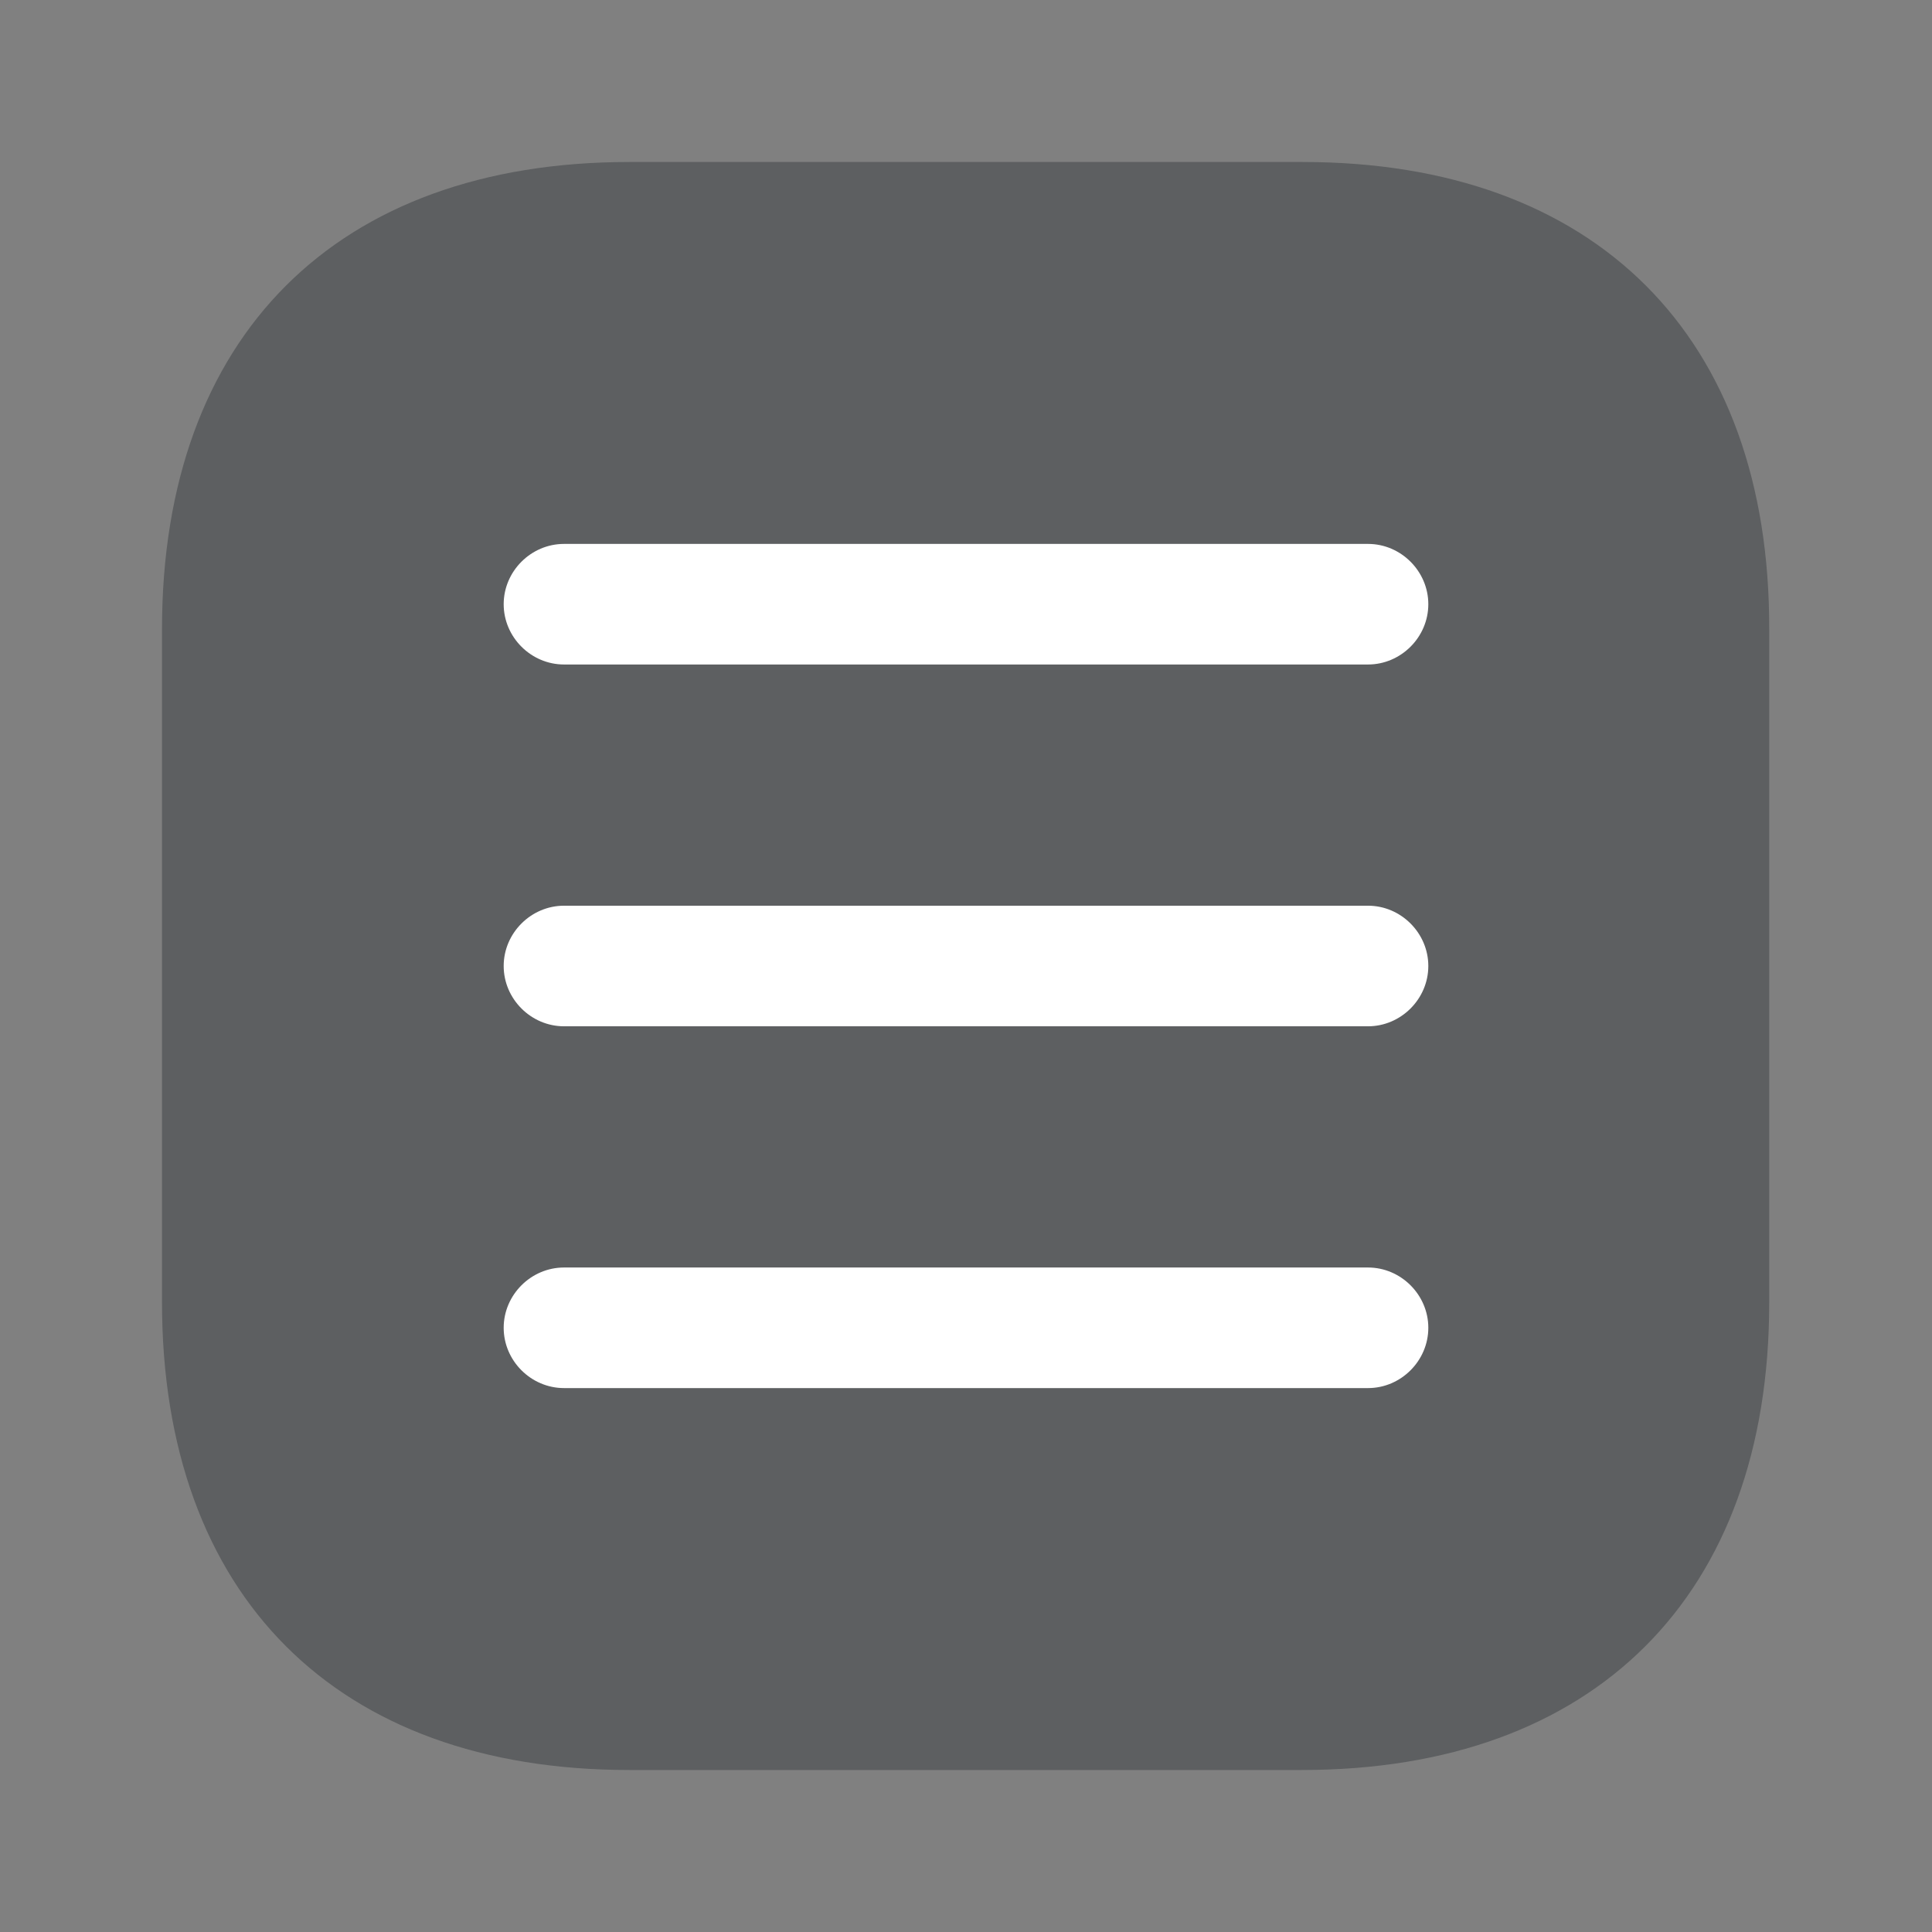 <svg width="34" height="34" viewBox="0 0 34 34" fill="none" xmlns="http://www.w3.org/2000/svg">
<rect x="0" y="0" width="34" height="34" fill="#808080" stroke="none"/>
<path opacity="0.4" d="M22.928 2.851H11.072C5.921 2.851 2.851 5.921 2.851 11.072V22.914C2.851 28.079 5.921 31.149 11.072 31.149H22.914C28.064 31.149 31.135 28.079 31.135 22.928V11.072C31.149 5.921 28.079 2.851 22.928 2.851Z" fill="#292D32"/>
<path d="M24.075 11.694H9.926C9.345 11.694 8.864 11.213 8.864 10.633C8.864 10.053 9.345 9.572 9.926 9.572H24.075C24.655 9.572 25.136 10.053 25.136 10.633C25.136 11.213 24.655 11.694 24.075 11.694Z" fill="white"/>
<path d="M24.075 18.061H9.926C9.345 18.061 8.864 17.58 8.864 17C8.864 16.42 9.345 15.939 9.926 15.939H24.075C24.655 15.939 25.136 16.42 25.136 17C25.136 17.58 24.655 18.061 24.075 18.061Z" fill="white"/>
<path d="M24.075 24.428H9.926C9.345 24.428 8.864 23.947 8.864 23.367C8.864 22.787 9.345 22.306 9.926 22.306H24.075C24.655 22.306 25.136 22.787 25.136 23.367C25.136 23.947 24.655 24.428 24.075 24.428Z" fill="white"/>
</svg>
